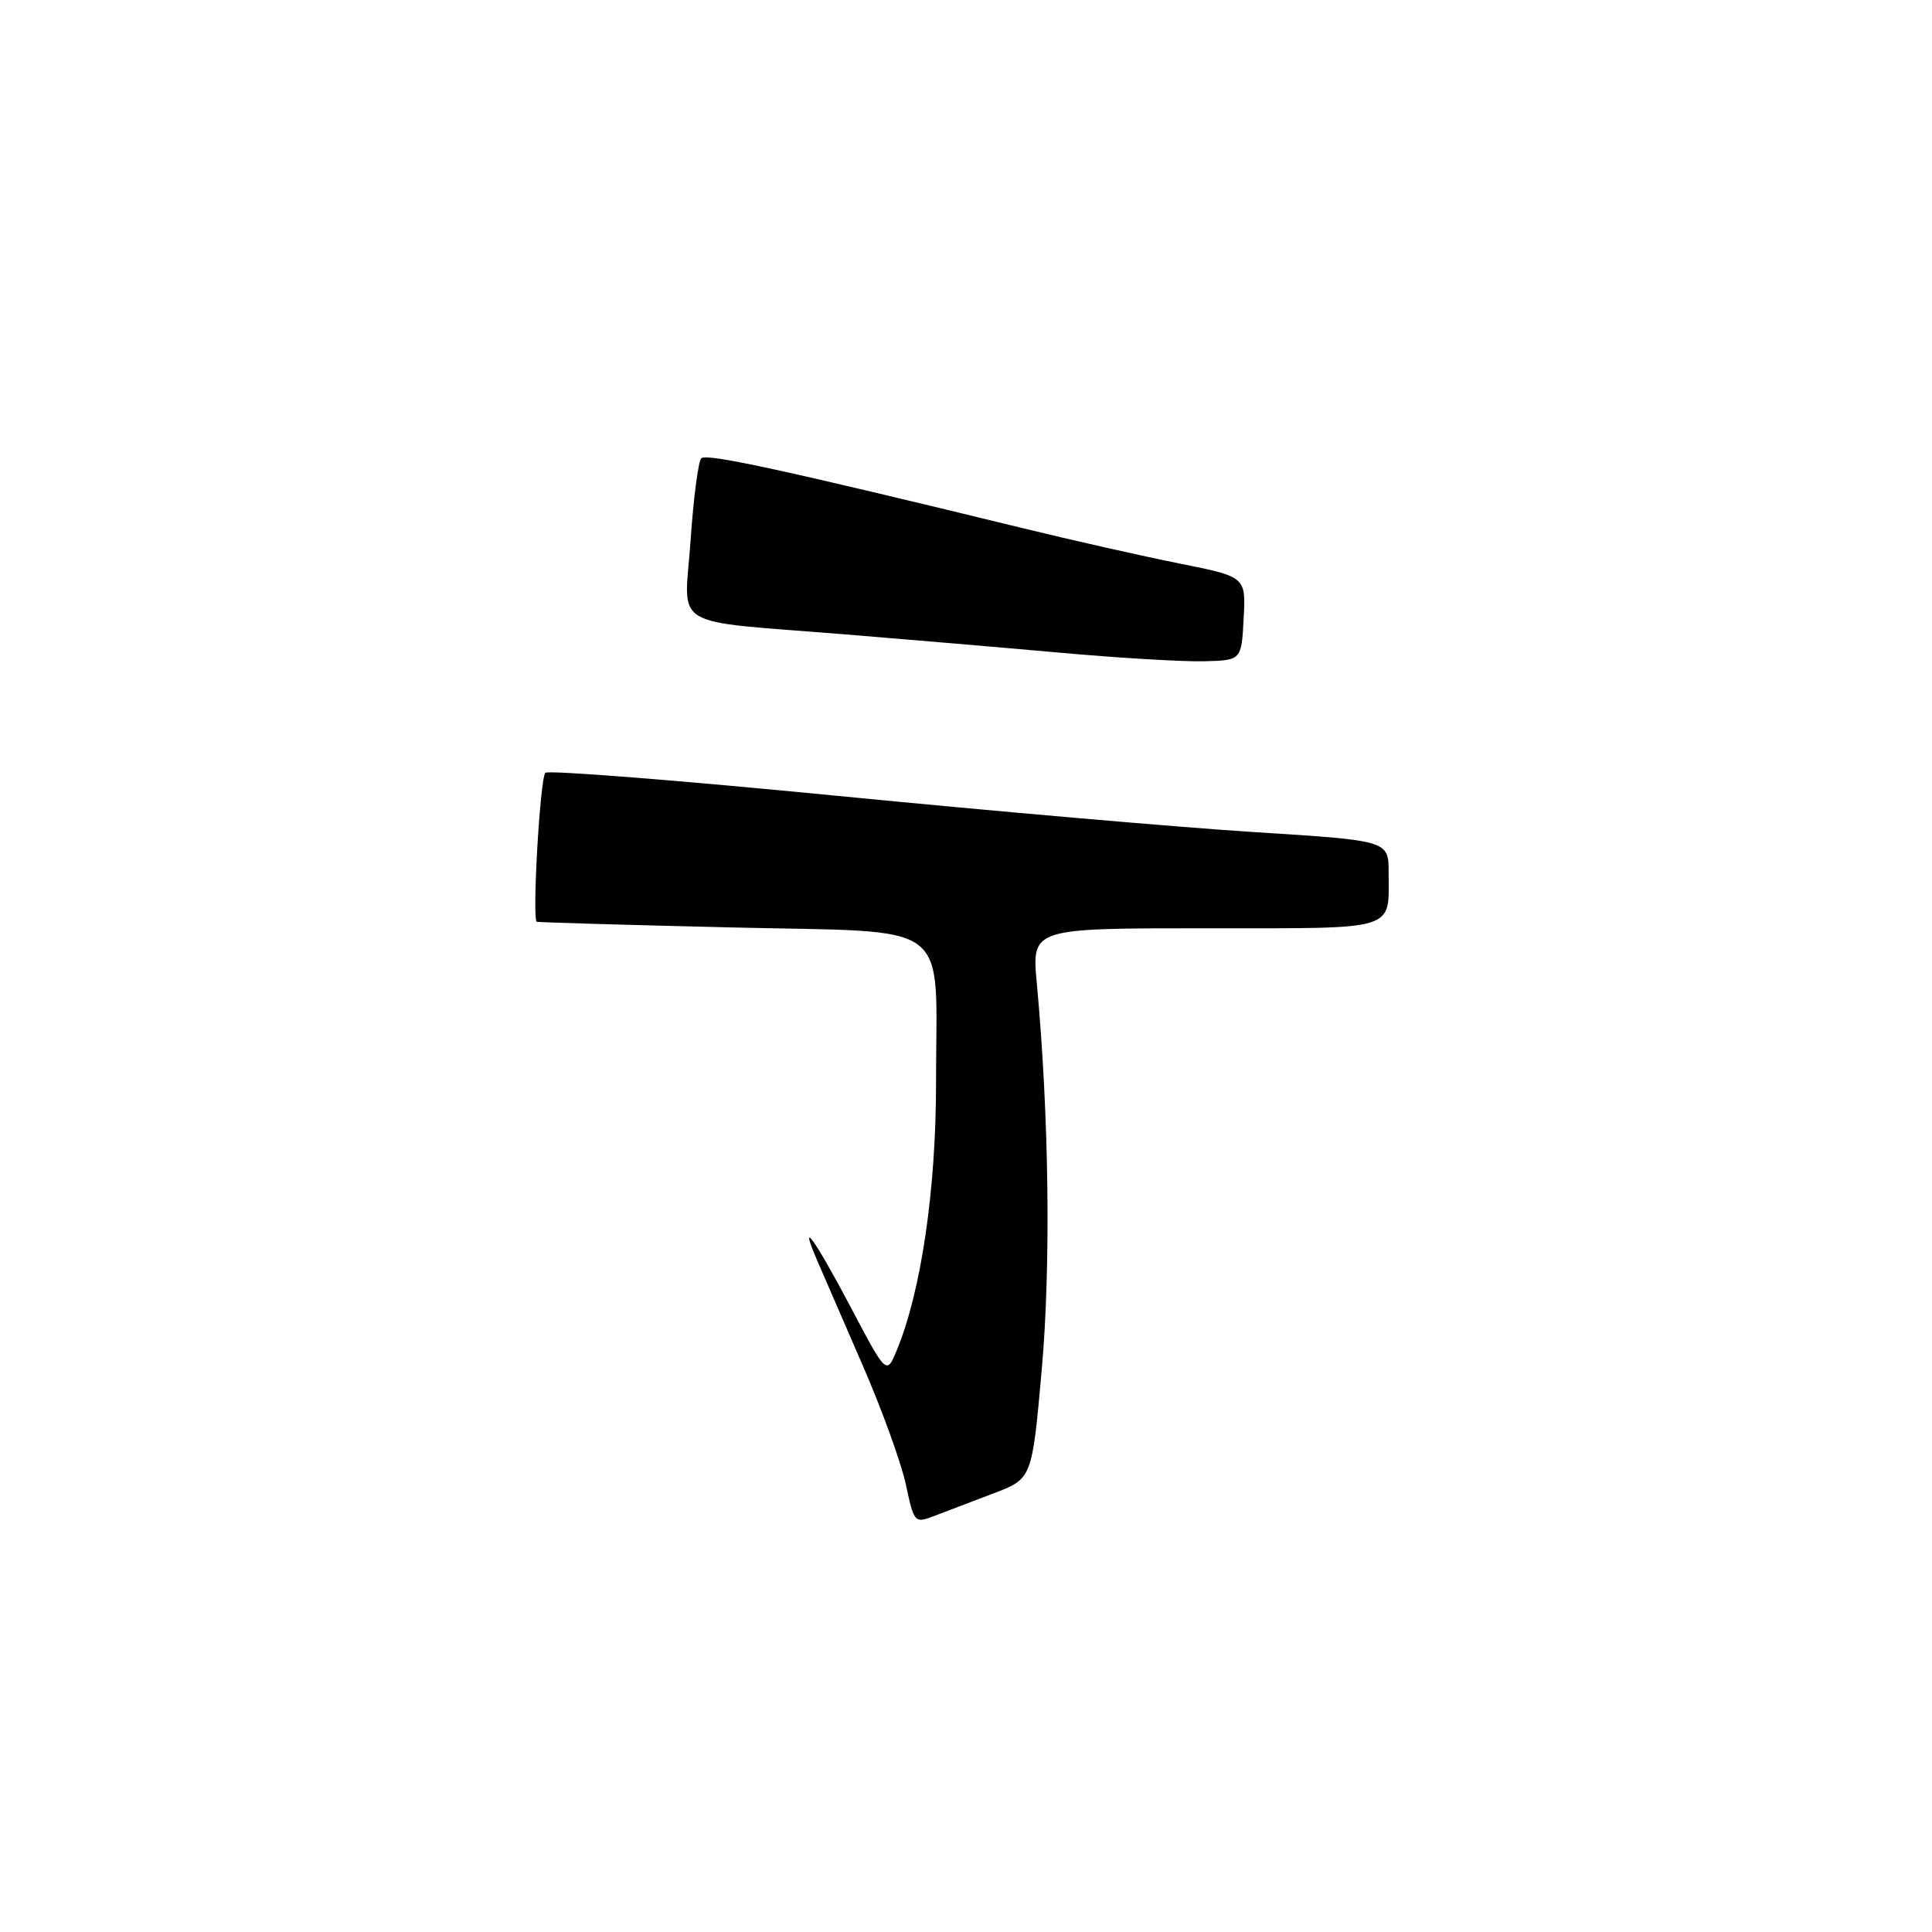 <?xml version="1.0" encoding="UTF-8" standalone="no"?>
<!DOCTYPE svg PUBLIC "-//W3C//DTD SVG 1.1//EN" "http://www.w3.org/Graphics/SVG/1.1/DTD/svg11.dtd" >
<svg xmlns="http://www.w3.org/2000/svg" xmlns:xlink="http://www.w3.org/1999/xlink" version="1.1" viewBox="0 0 256 256">
 <g >
 <path fill="currentColor"
d=" M 131.62 197.89 C 136.75 195.95 136.75 195.95 138.03 181.56 C 139.26 167.77 139.01 147.88 137.38 130.25 C 136.71 123.00 136.71 123.00 159.75 123.00 C 185.48 123.00 184.00 123.45 184.00 115.61 C 184.00 111.38 184.00 111.38 166.24 110.26 C 156.48 109.65 131.49 107.47 110.71 105.43 C 89.94 103.40 72.64 102.03 72.26 102.40 C 71.56 103.11 70.48 121.89 71.13 122.14 C 71.33 122.22 82.94 122.56 96.93 122.89 C 126.80 123.61 124.01 121.49 124.03 143.50 C 124.03 157.60 122.07 171.05 118.85 178.86 C 117.47 182.22 117.47 182.22 112.67 173.11 C 107.89 164.05 105.69 161.05 108.38 167.25 C 109.16 169.04 111.84 175.23 114.35 181.01 C 116.86 186.78 119.42 193.85 120.03 196.70 C 121.12 201.80 121.19 201.88 123.82 200.86 C 125.29 200.29 128.81 198.95 131.62 197.89 Z  M 164.79 81.96 C 165.09 76.43 165.09 76.43 156.29 74.67 C 151.46 73.70 142.10 71.60 135.50 69.98 C 103.83 62.26 93.58 60.03 92.92 60.73 C 92.52 61.15 91.88 66.08 91.50 71.69 C 90.68 83.55 88.34 82.14 112.00 84.06 C 119.97 84.71 132.80 85.80 140.50 86.49 C 148.20 87.18 156.75 87.69 159.50 87.62 C 164.50 87.50 164.50 87.50 164.79 81.96 Z "/>
</g>
</svg>